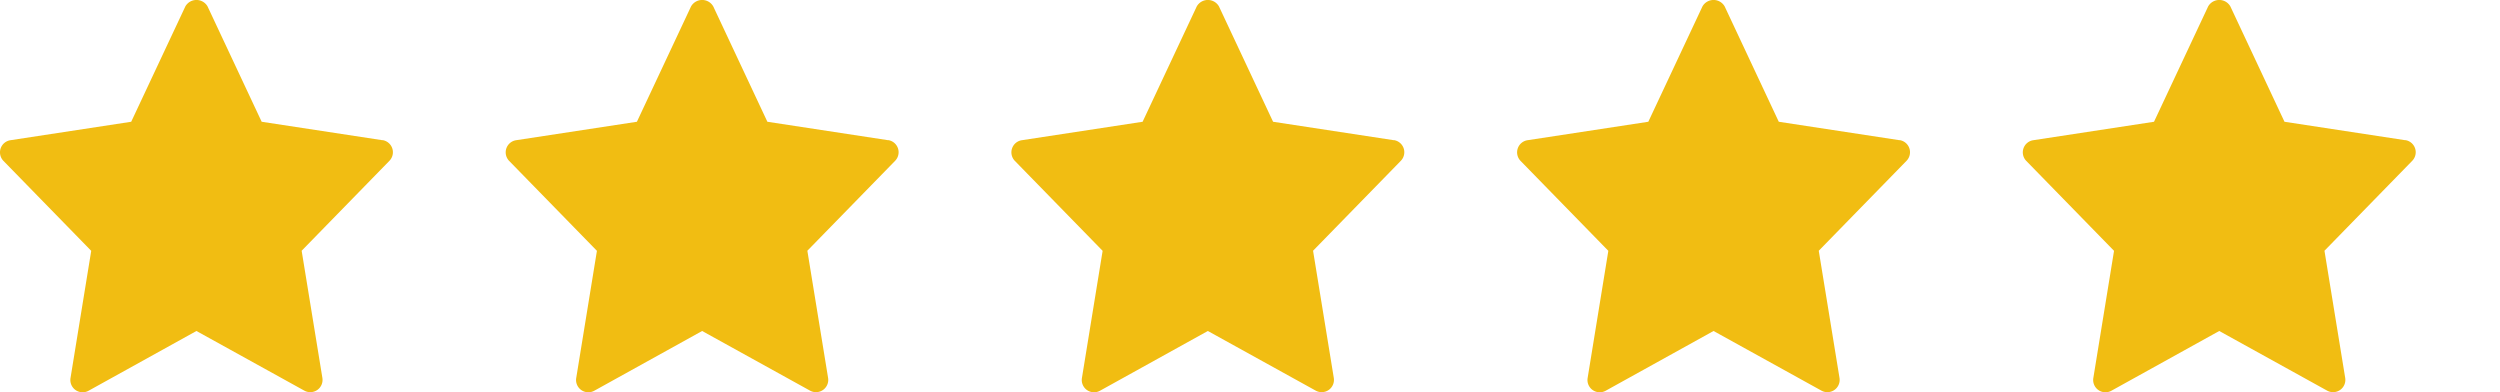 <svg xmlns="http://www.w3.org/2000/svg" xmlns:xlink="http://www.w3.org/1999/xlink" width="88.985" height="13.964" viewBox="0 0 88.985 13.964">
  <defs>
    <clipPath id="clip-path">
      <rect width="88.985" height="13.964" fill="none"/>
    </clipPath>
  </defs>
  <g id="icon-showcase-rating" clip-path="url(#clip-path)">
    <g transform="translate(-465 -1598)">
      <path id="star_1_" data-name="star (1)" d="M13.614,5.01l-4.3-.657L7.388.248a.455.455,0,0,0-.791,0L4.67,4.353l-4.3.657a.437.437,0,0,0-.246.737l3.123,3.2L2.51,13.474a.437.437,0,0,0,.643.453L6.992,11.8l3.84,2.123a.437.437,0,0,0,.643-.453l-.738-4.526,3.123-3.2a.437.437,0,0,0-.246-.738Z" transform="translate(465 1597.981)" fill="#f1bd12"/>
    </g>
    <g transform="translate(-447 -1598)">
      <path id="star_1_2" data-name="star (1)" d="M13.614,5.01l-4.3-.657L7.388.248a.455.455,0,0,0-.791,0L4.67,4.353l-4.3.657a.437.437,0,0,0-.246.737l3.123,3.2L2.51,13.474a.437.437,0,0,0,.643.453L6.992,11.8l3.84,2.123a.437.437,0,0,0,.643-.453l-.738-4.526,3.123-3.2a.437.437,0,0,0-.246-.738Z" transform="translate(465 1597.981)" fill="#f1bd12"/>
    </g>
    <g transform="translate(-429 -1598)">
      <path id="star_1_3" data-name="star (1)" d="M13.614,5.01l-4.3-.657L7.388.248a.455.455,0,0,0-.791,0L4.67,4.353l-4.3.657a.437.437,0,0,0-.246.737l3.123,3.2L2.51,13.474a.437.437,0,0,0,.643.453L6.992,11.8l3.84,2.123a.437.437,0,0,0,.643-.453l-.738-4.526,3.123-3.2a.437.437,0,0,0-.246-.738Z" transform="translate(465 1597.981)" fill="#f1bd12"/>
    </g>
    <g transform="translate(-411 -1598)">
      <path id="star_1_4" data-name="star (1)" d="M13.614,5.01l-4.3-.657L7.388.248a.455.455,0,0,0-.791,0L4.67,4.353l-4.3.657a.437.437,0,0,0-.246.737l3.123,3.2L2.51,13.474a.437.437,0,0,0,.643.453L6.992,11.8l3.84,2.123a.437.437,0,0,0,.643-.453l-.738-4.526,3.123-3.2a.437.437,0,0,0-.246-.738Z" transform="translate(465 1597.981)" fill="#f1bd12"/>
    </g>
    <g transform="translate(-393 -1598)">
      <path id="star_1_5" data-name="star (1)" d="M13.614,5.01l-4.3-.657L7.388.248a.455.455,0,0,0-.791,0L4.67,4.353l-4.3.657a.437.437,0,0,0-.246.737l3.123,3.2L2.51,13.474a.437.437,0,0,0,.643.453L6.992,11.8l3.84,2.123a.437.437,0,0,0,.643-.453l-.738-4.526,3.123-3.2a.437.437,0,0,0-.246-.738Z" transform="translate(465 1597.981)" fill="#f1bd12"/>
    </g>
  </g>
</svg>
